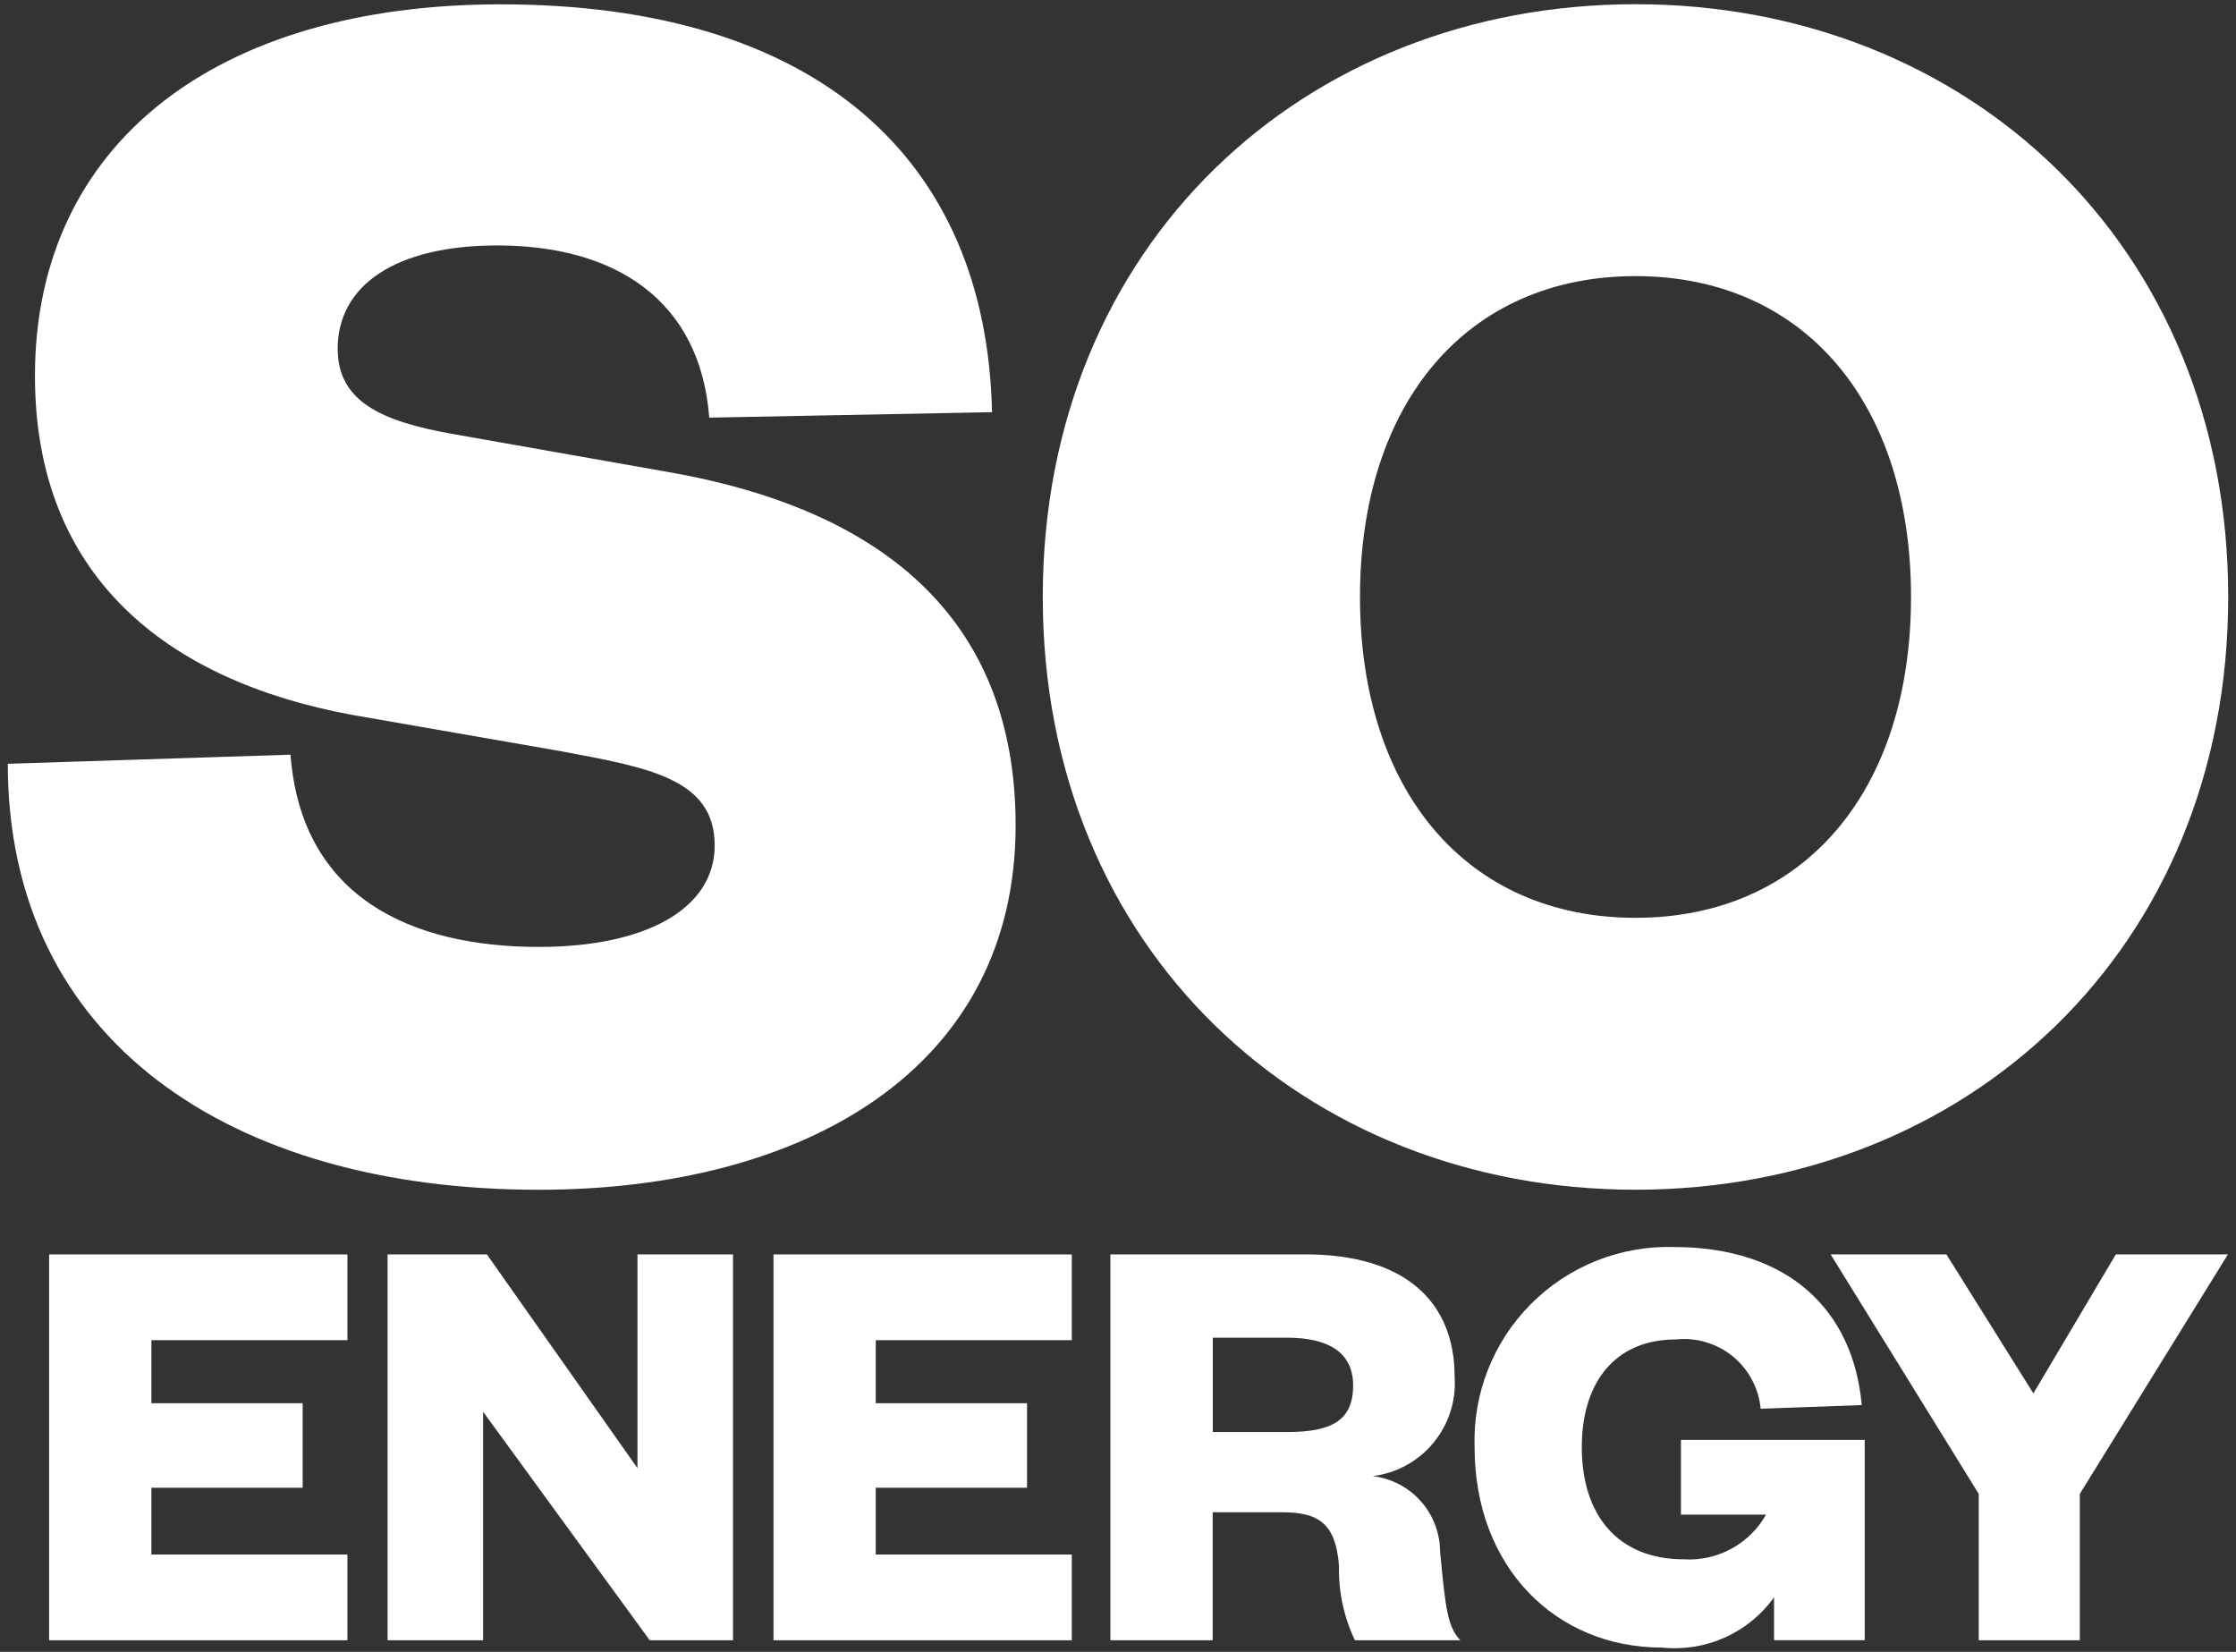 <svg width="111" height="82" viewBox="0 0 111 82" fill="none" xmlns="http://www.w3.org/2000/svg">
<rect x="0" y="0" width="111" height="82" fill="#333333" stroke="none"/>
<g clip-path="url(#clip0_722_120938)">
<path d="M14.422 37.463C14.962 44.572 20.451 47.006 26.75 47.006C32.059 47.006 35.478 45.116 35.478 41.967C35.478 38.638 32.149 38.098 27.83 37.288L17.482 35.488C8.214 33.778 1.735 28.559 1.735 18.662C1.735 7.144 10.734 0.215 24.86 0.215C40.518 0.215 48.975 7.864 49.246 20.461L35.209 20.732C34.759 14.884 30.53 12.184 24.682 12.184C19.643 12.184 16.764 14.163 16.764 17.312C16.764 19.922 18.923 20.91 22.434 21.536L33.141 23.426C45.019 25.496 50.418 31.705 50.418 40.974C50.418 53.031 39.98 59.061 26.752 59.061C11.365 59.061 0.387 51.592 0.387 37.915L14.422 37.463Z" fill="white"/>
<path d="M81.19 59.059C64.723 59.059 51.765 47.091 51.765 29.634C51.765 12.177 64.722 0.209 81.19 0.209C97.658 0.209 110.613 12.177 110.613 29.634C110.613 47.091 97.656 59.059 81.19 59.059ZM81.19 13.707C72.821 13.707 67.513 20.006 67.513 29.634C67.513 39.262 72.821 45.561 81.19 45.561C89.558 45.561 94.867 39.262 94.867 29.634C94.867 20.006 89.558 13.707 81.19 13.707Z" fill="white"/>
<path d="M31.646 72.88V62.268H36.389V81.425H32.254L23.983 70.082V81.425H19.239V62.268H24.169L31.646 72.88Z" fill="white"/>
<path d="M67.261 81.425C66.713 80.277 66.443 79.017 66.471 77.745C66.314 75.555 65.376 75.07 63.642 75.07H60.2V81.425H55.122V62.268H64.792C69.749 62.268 72.211 64.615 72.211 68.349C72.292 69.535 71.916 70.707 71.159 71.623C70.402 72.54 69.323 73.131 68.143 73.276C69.061 73.384 69.908 73.824 70.524 74.513C71.14 75.202 71.483 76.092 71.488 77.016C71.762 79.875 71.853 80.726 72.491 81.425H67.261ZM63.886 71.087C66.077 71.087 67.172 70.539 67.172 68.776C67.172 67.226 66.077 66.404 63.886 66.404H60.207V71.087H63.886Z" fill="white"/>
<path d="M73.202 71.847C73.157 70.534 73.381 69.226 73.861 68.004C74.341 66.781 75.067 65.669 75.993 64.738C76.918 63.806 78.025 63.074 79.245 62.586C80.465 62.099 81.772 61.866 83.085 61.903C88.717 61.903 91.995 64.974 92.42 69.749L87.403 69.932C87.356 69.43 87.21 68.941 86.973 68.496C86.737 68.05 86.414 67.655 86.023 67.335C85.633 67.015 85.183 66.776 84.7 66.631C84.216 66.486 83.709 66.438 83.207 66.49C80.197 66.49 78.524 68.588 78.524 71.843C78.524 75.188 80.287 77.407 83.603 77.407C84.42 77.455 85.235 77.272 85.954 76.879C86.673 76.487 87.268 75.901 87.67 75.188H83.446V71.478H92.569V81.422H88.068V79.293C87.443 80.163 86.599 80.852 85.621 81.29C84.644 81.728 83.568 81.899 82.503 81.787C77.216 81.79 73.202 77.777 73.202 71.847Z" fill="white"/>
<path d="M105.035 62.268H110.6L103.247 74.158V81.425H98.229V74.158L90.876 62.268H96.623L100.941 69.17L105.035 62.268Z" fill="white"/>
<path d="M53.206 77.168H43.474V73.853H50.984V69.657H43.474V66.528H53.206V62.271H38.398V81.425H53.206V77.168Z" fill="white"/>
<path d="M17.247 77.168H7.515V73.853H15.025V69.657H7.515V66.528H17.247V62.271H2.438V81.425H17.247V77.168Z" fill="white"/>
</g>
<defs>
<clipPath id="clip0_722_120938">
<rect width="110.229" height="81.579" fill="white" transform="translate(0.386 0.21)"/>
</clipPath>
</defs>
</svg>
